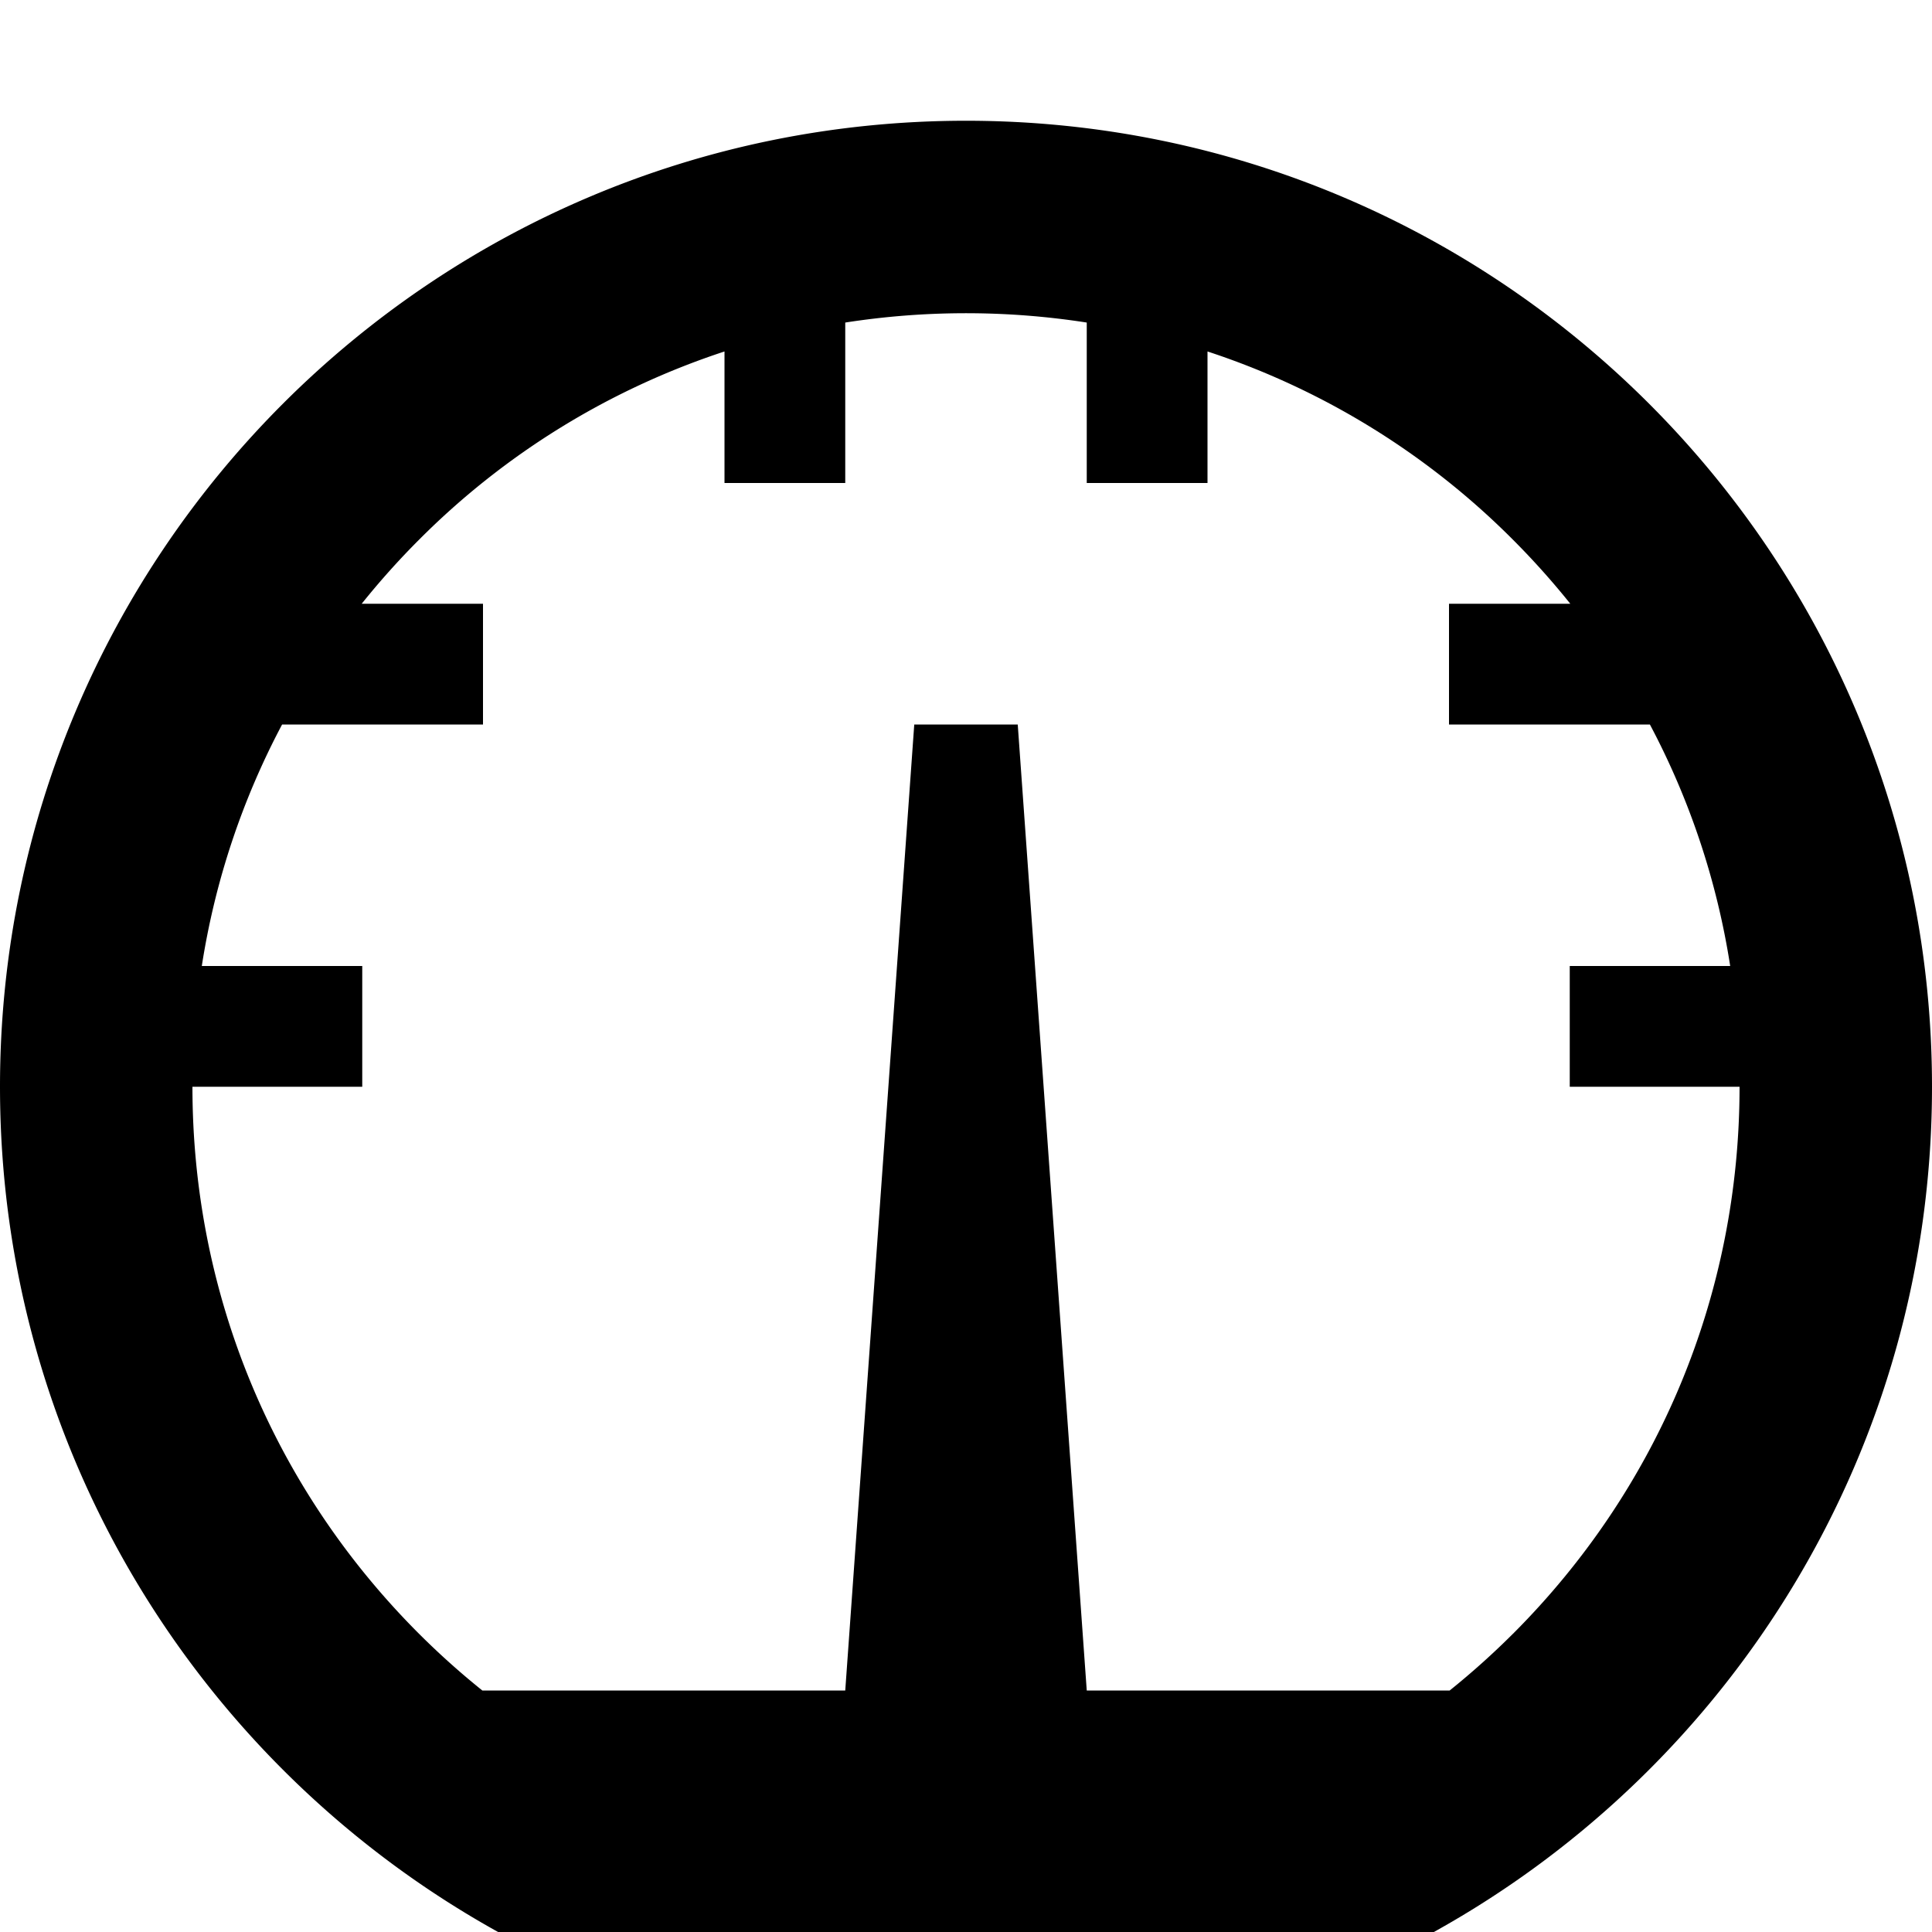 <svg xmlns="http://www.w3.org/2000/svg" width="64" height="64" viewBox="0 0 64 64"><title>meter</title><path d="M32 4c17.673 0 32 14.327 32 32 0 12.05-6.661 22.542-16.501 28H16.5C6.661 58.542 0 48.05 0 36 0 18.327 14.327 4 32 4zm18.12 50.12c4.84-4.84 7.505-11.275 7.505-18.12H52v-4h5.315a25.352 25.352 0 0 0-2.66-8H48v-4h4.018a26.114 26.114 0 0 0-1.898-2.12A25.507 25.507 0 0 0 40 11.643V16h-4v-5.315a26.013 26.013 0 0 0-8 0V16h-4v-4.357a25.514 25.514 0 0 0-10.12 6.237A25.947 25.947 0 0 0 11.982 20H16v4H9.345a25.352 25.352 0 0 0-2.66 8H12v4H6.375c0 6.845 2.665 13.28 7.505 18.12A25.97 25.97 0 0 0 15.978 56H28l2.286-32h3.428L36 56h12.022a26.129 26.129 0 0 0 2.097-1.88z"/></svg>